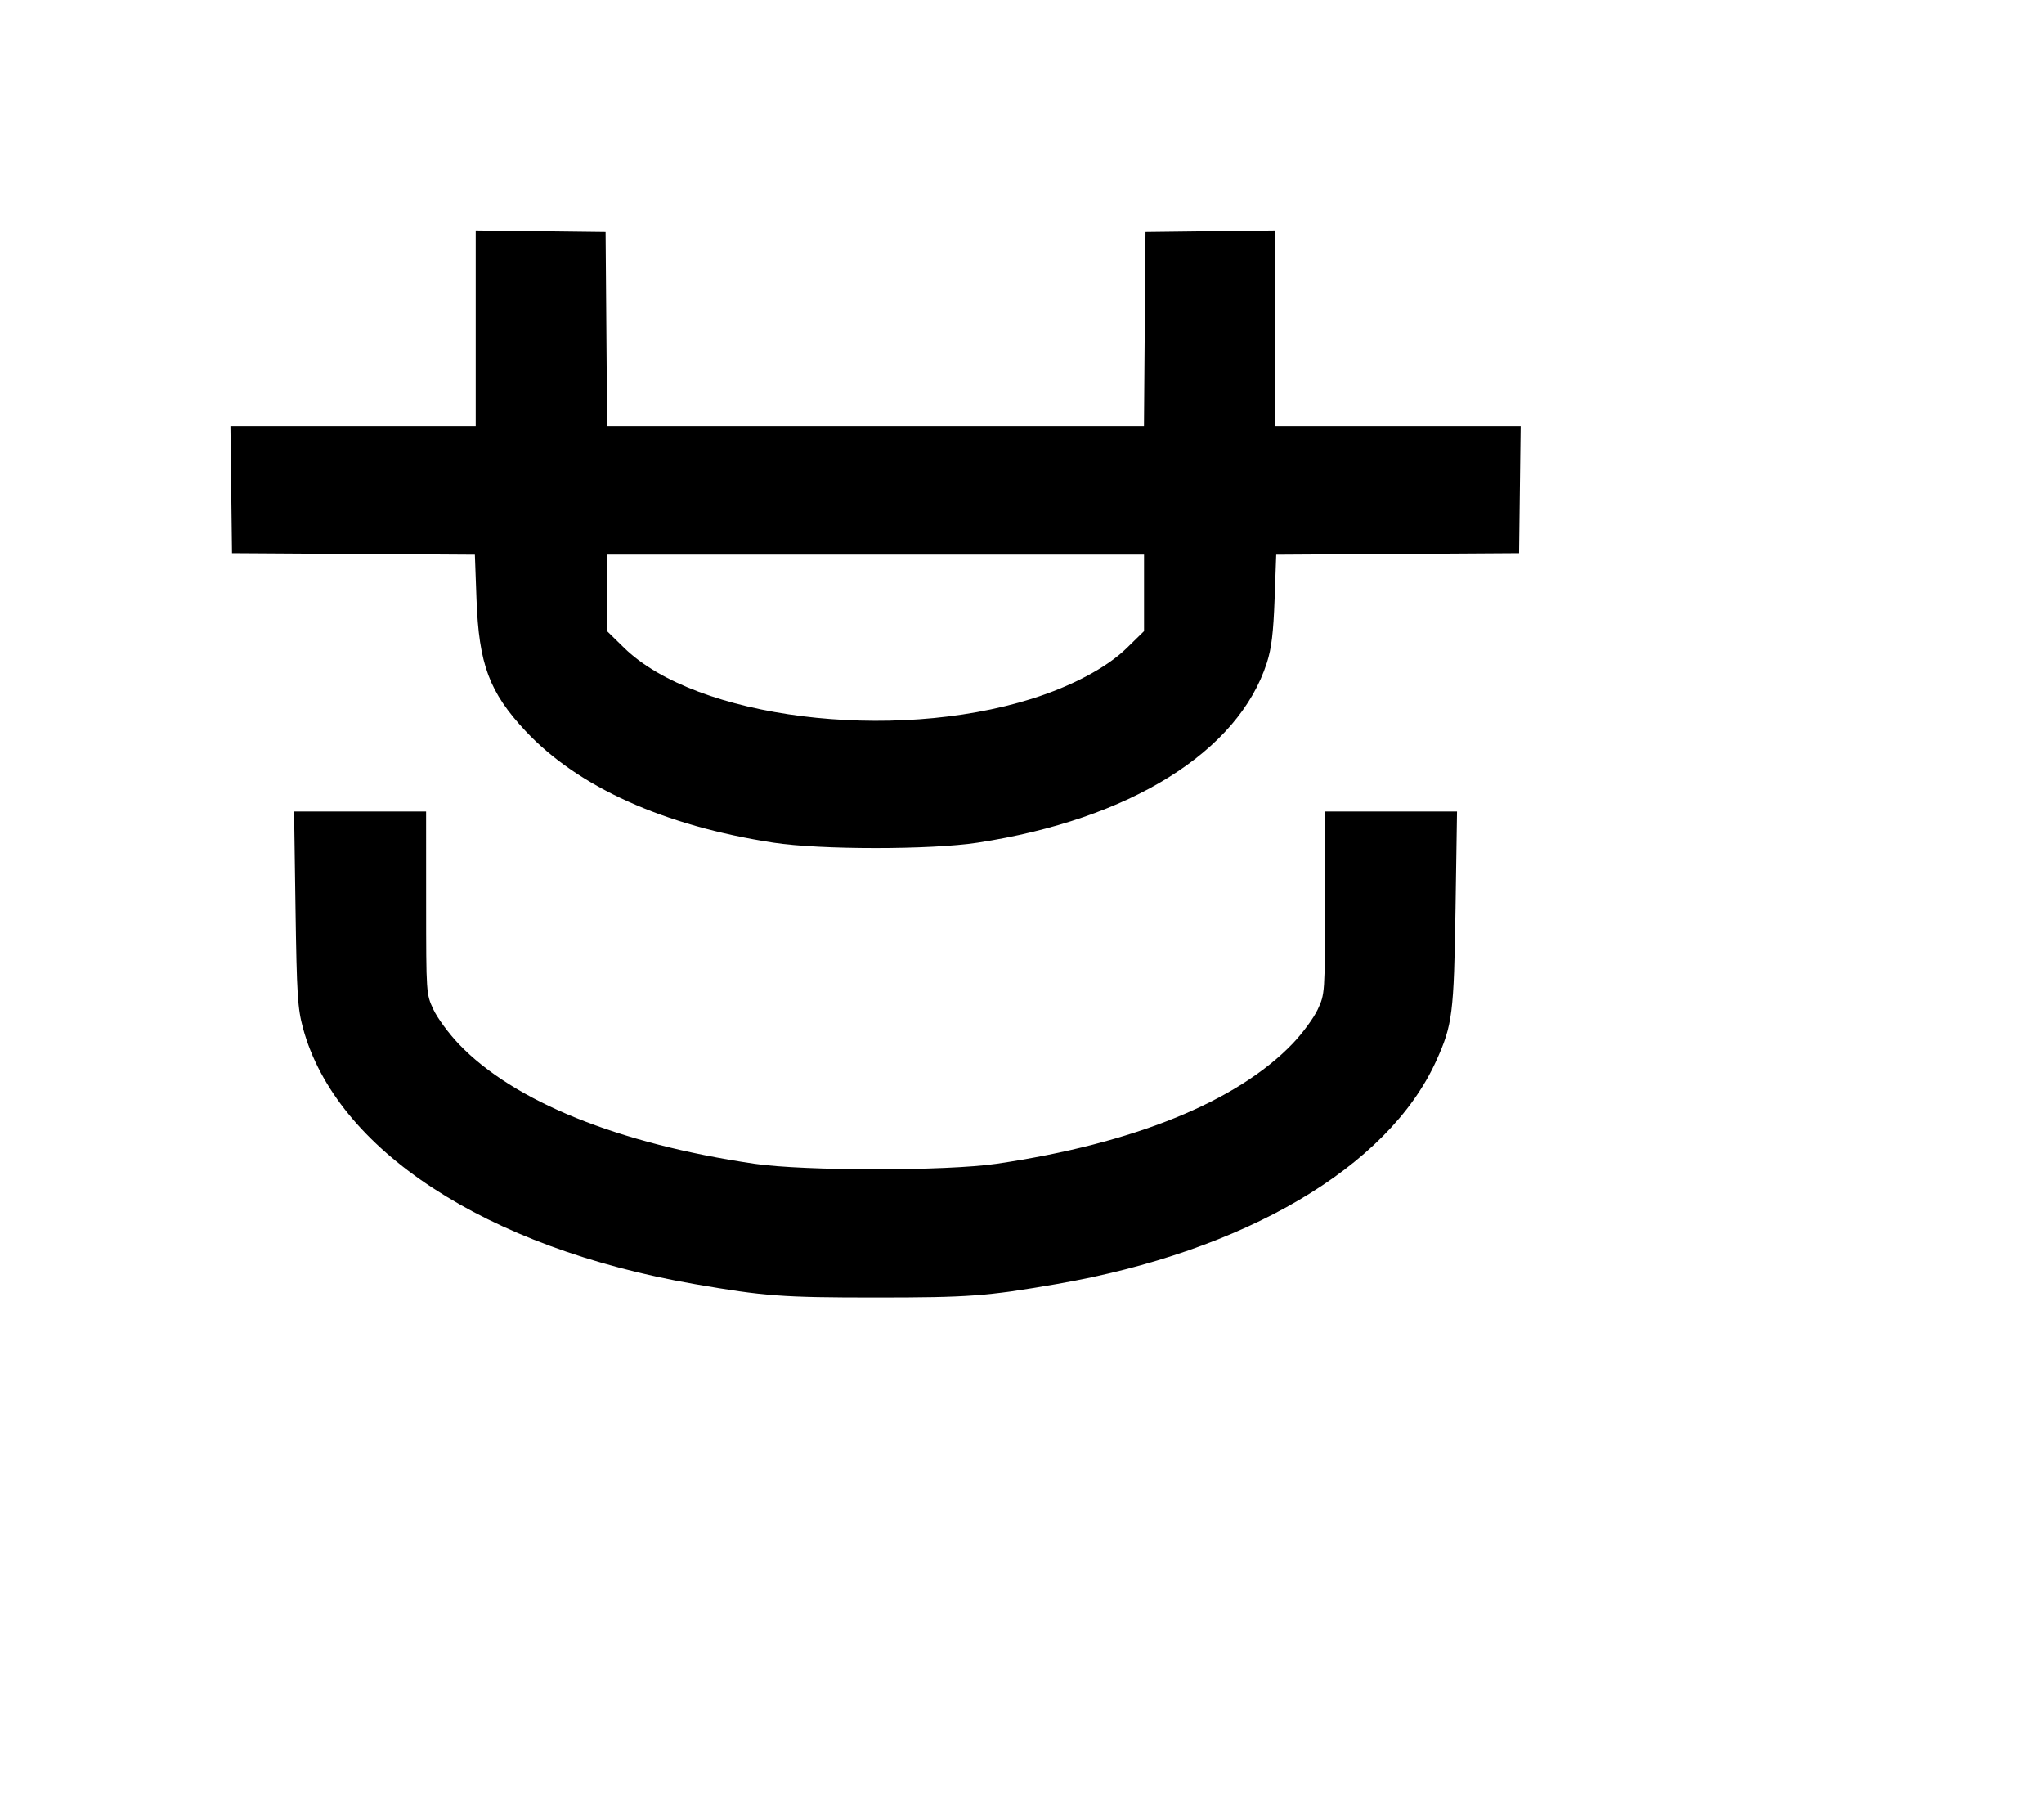 <svg width="136mm" height="120mm" version="1.1" viewBox="0 0 600 529.412" xmlns="http://www.w3.org/2000/svg"><path d="M139.642 96.362 L 139.642 125.078 103.644 125.078 L 67.646 125.078 67.877 143.711 L 68.108 162.345 103.752 162.568 L 139.397 162.792 139.871 175.847 C 140.565 194.951,143.616 203.146,154.278 214.543 C 169.649 230.975,195.030 242.408,227.025 247.311 C 240.818 249.425,273.202 249.425,286.995 247.311 C 331.622 240.472,363.531 220.612,371.894 194.471 C 373.239 190.267,373.791 185.703,374.149 175.847 L 374.623 162.792 410.268 162.568 L 445.912 162.345 446.143 143.711 L 446.374 125.078 410.376 125.078 L 374.378 125.078 374.378 96.362 L 374.378 67.647 355.316 67.877 L 336.255 68.108 336.029 96.593 L 335.803 125.078 257.010 125.078 L 178.217 125.078 177.991 96.593 L 177.765 68.108 158.704 67.877 L 139.642 67.647 139.642 96.362 M335.826 173.999 L 335.826 185.226 330.682 190.260 C 324.930 195.888,314.574 201.403,302.843 205.084 C 261.712 217.994,204.339 210.808,183.172 190.097 L 178.194 185.226 178.194 173.999 L 178.194 162.773 257.010 162.773 L 335.826 162.773 335.826 173.999 M86.744 266.648 C 87.113 291.921,87.360 295.873,88.929 301.690 C 98.559 337.385,142.707 366.248,203.895 376.852 C 224.379 380.402,229.612 380.790,257.010 380.790 C 284.408 380.790,289.641 380.402,310.125 376.852 C 365.362 367.280,407.438 342.553,421.586 311.350 C 426.367 300.806,426.777 297.572,427.254 266.648 L 427.693 238.163 408.317 238.163 L 388.942 238.163 388.933 264.934 C 388.925 291.624,388.919 291.720,386.801 296.268 C 385.633 298.777,382.316 303.289,379.430 306.295 C 363.097 323.303,332.720 335.628,292.563 341.539 C 277.896 343.697,236.124 343.697,221.457 341.539 C 181.425 335.647,150.788 323.250,134.706 306.438 C 131.756 303.353,128.387 298.777,127.219 296.268 C 125.101 291.720,125.095 291.624,125.087 264.934 L 125.078 238.163 105.703 238.163 L 86.327 238.163 86.744 266.648 " stroke="none" fill-rule="evenodd" fill="black"></path></svg>